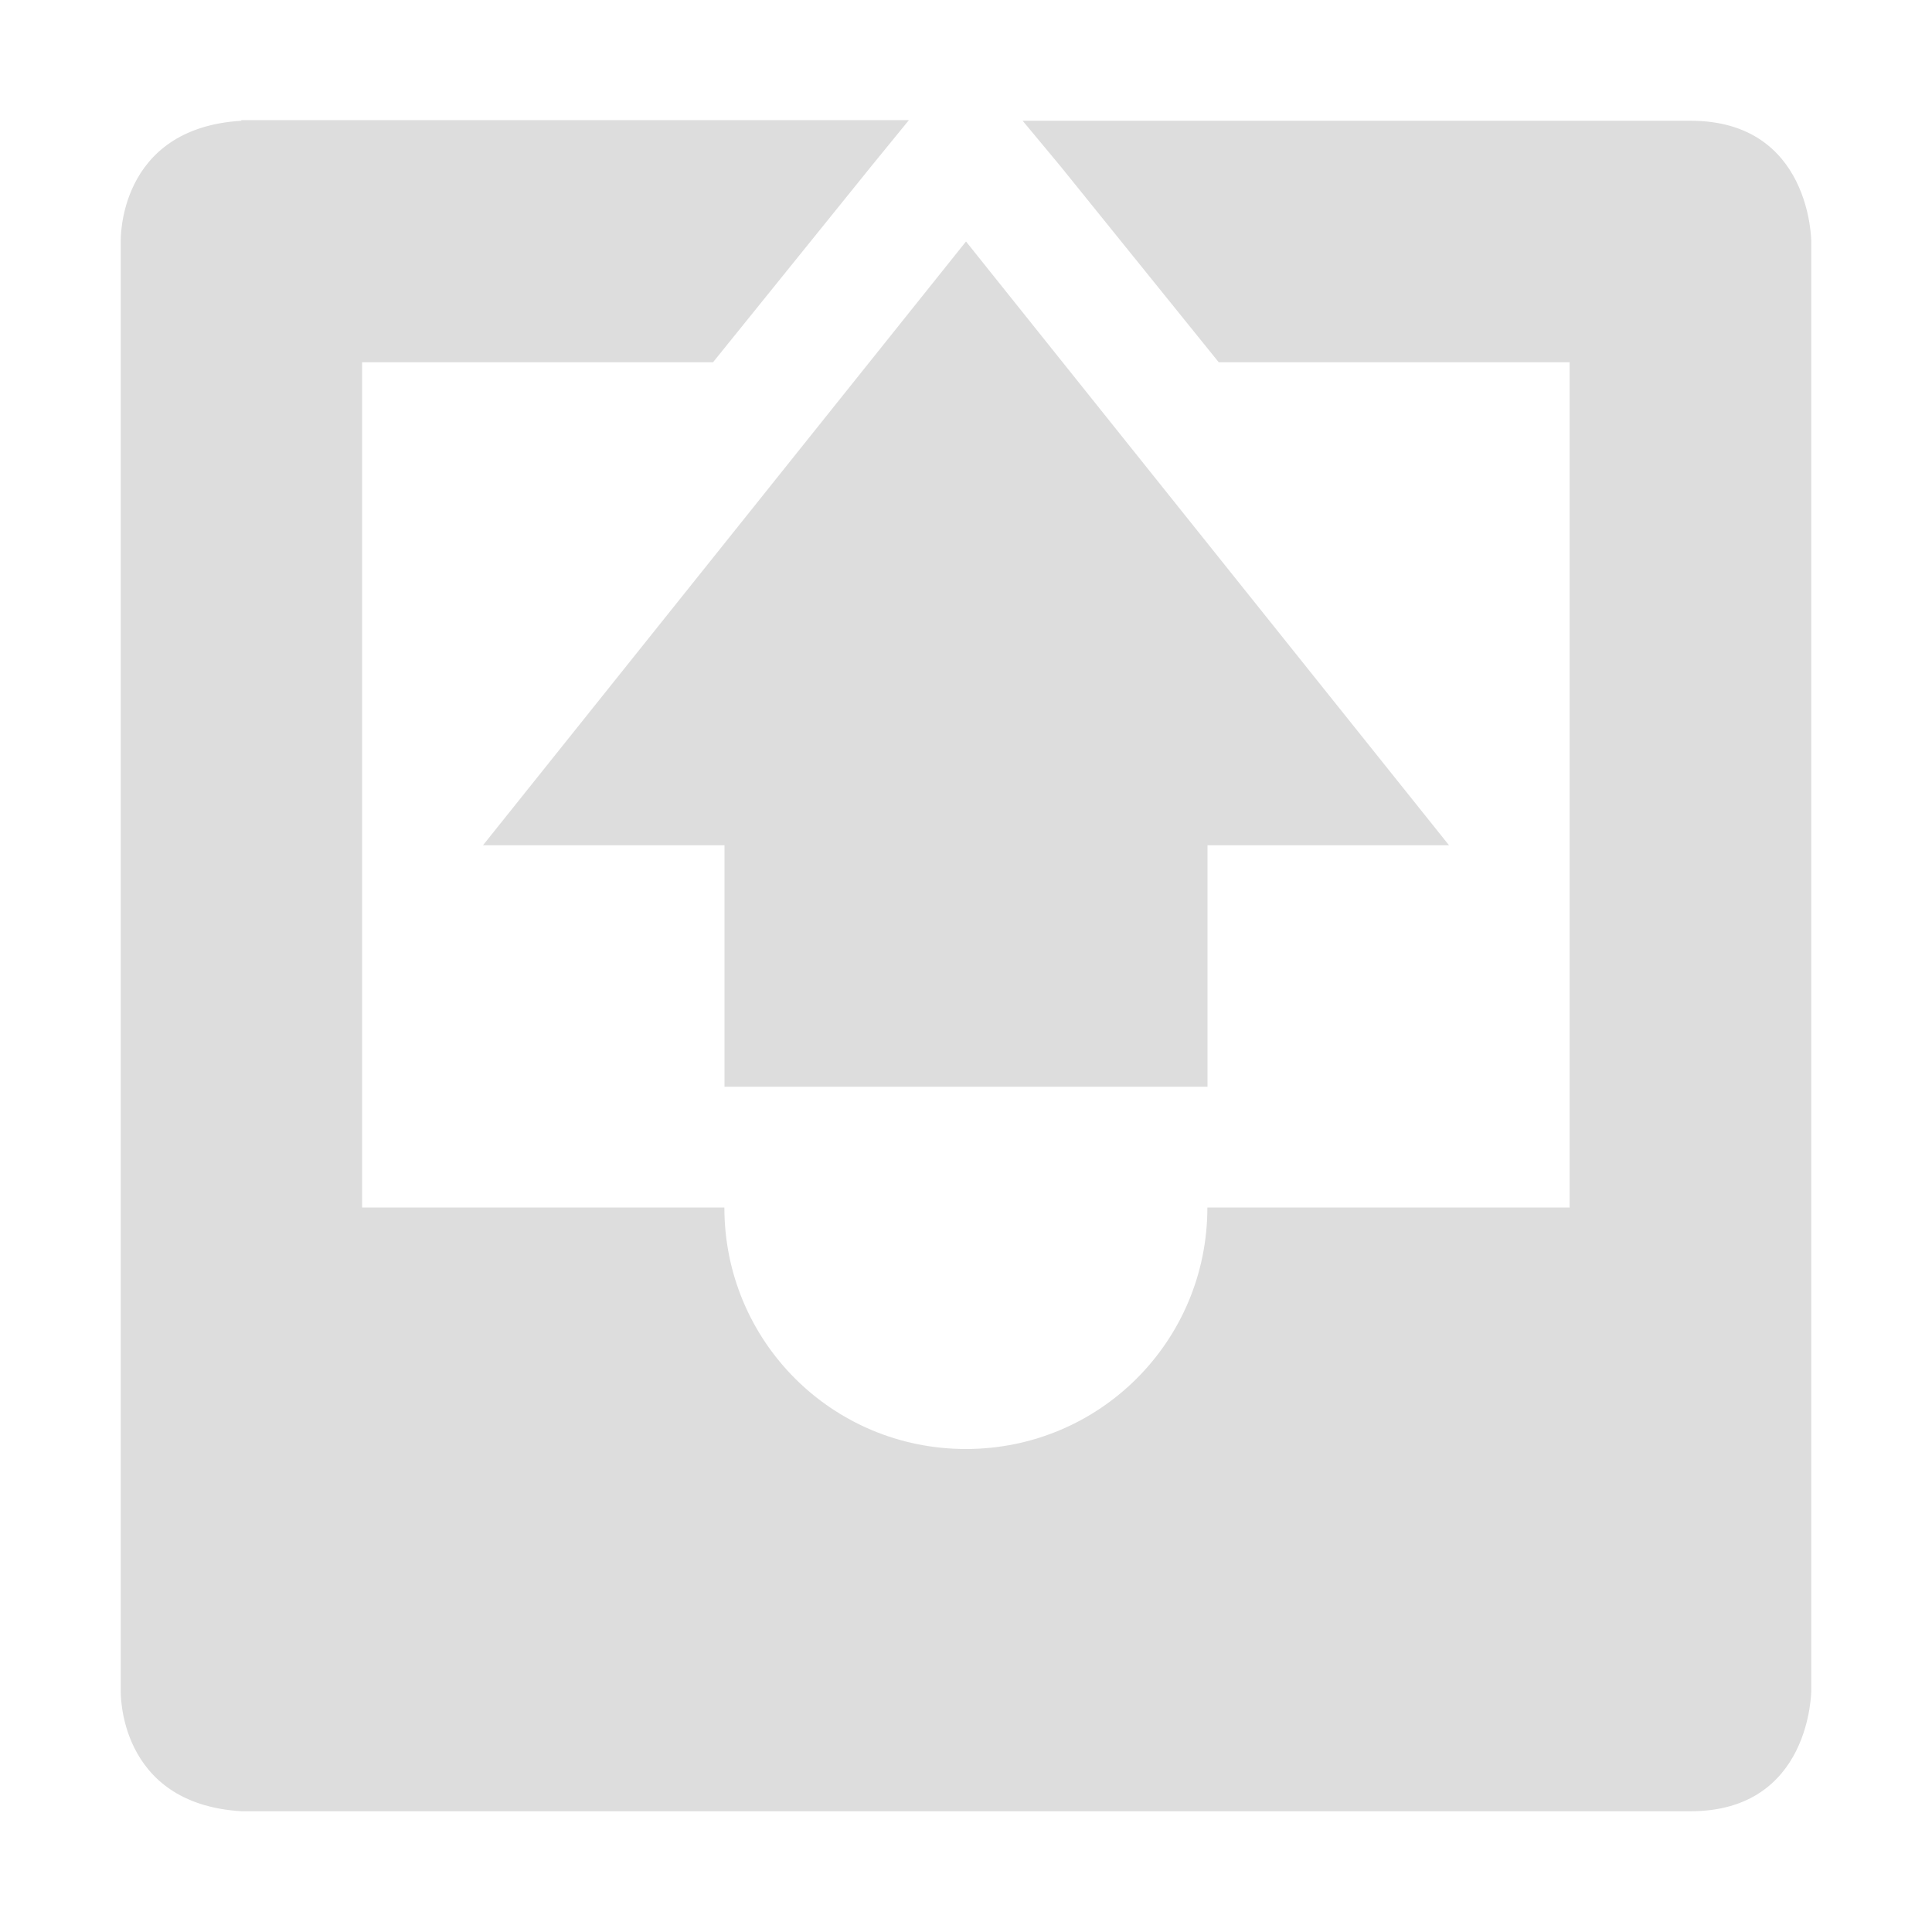 <?xml version="1.0" encoding="UTF-8" standalone="no"?>
<!-- Created with Inkscape (http://www.inkscape.org/) -->
<svg id="svg7384" xmlns:rdf="http://www.w3.org/1999/02/22-rdf-syntax-ns#" style="enable-background:new" xmlns="http://www.w3.org/2000/svg" xmlns:osb="http://www.openswatchbook.org/uri/2009/osb" height="16" width="16" version="1.1" xmlns:cc="http://creativecommons.org/ns#" xmlns:dc="http://purl.org/dc/elements/1.1/">
 <title id="title8473">Paper Symbolic Icon Theme</title>
 <defs id="defs7386">
  <filter id="filter7554" style="color-interpolation-filters:sRGB">
   <feBlend id="feBlend7556" in2="BackgroundImage" mode="darken"/>
  </filter>
 </defs>
 <g id="layer1" transform="translate(-604 -162)">
  <path id="path8770" style="fill:#dddddd;fill-rule:evenodd" d="m606 163c-1.031 0.062-1 1-1 1v8 4s-0.031 0.938 1 1h12c1 0 1-1 1-1v-4-8s0-1-1-1h-5.531l0.312 0.375 1.312 1.625h2.906v7h-1-0.156-0.844-1c0 1.108-0.892 2-2 2s-2-0.892-2-2h-1-0.844-1.156v-7h2.906l1.312-1.625 0.31-0.38h-5.53z"/>
  <path id="path8772" style="fill:#dddddd" d="m610 171v-2h-2l4-5 4 5h-2v2z"/>
 </g>
</svg>
